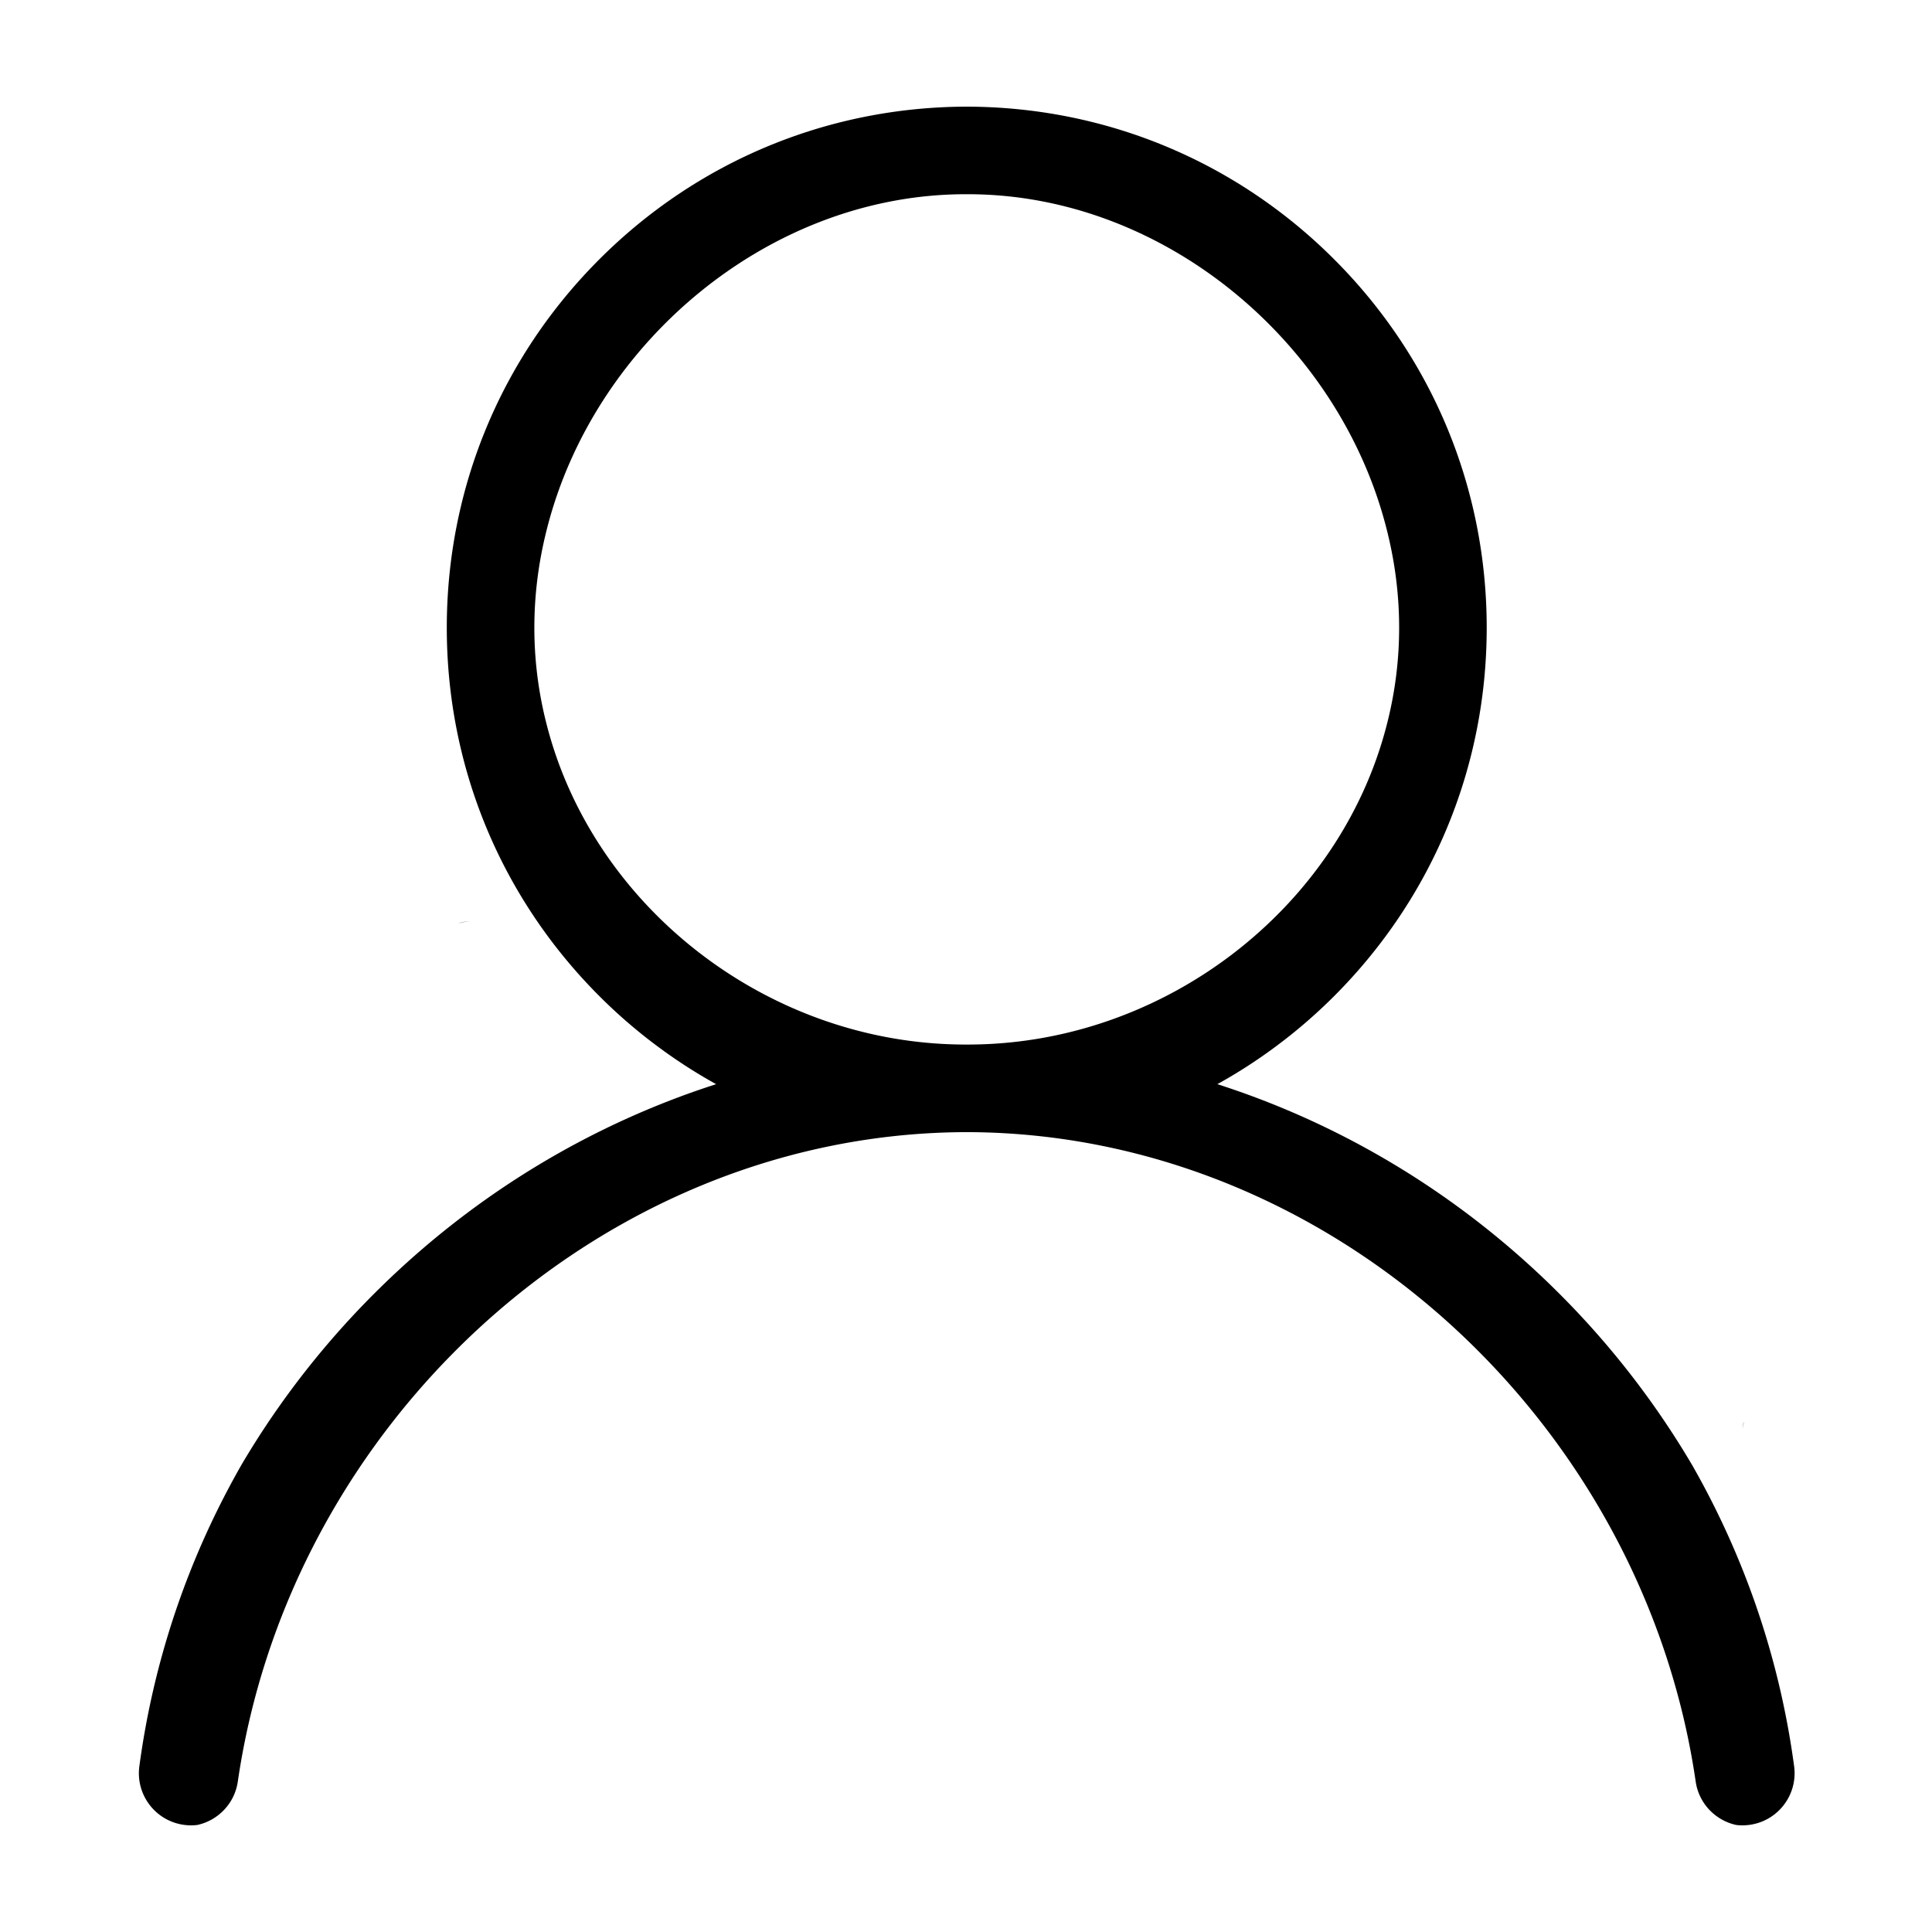 <svg class="icon" viewBox="0 0 1024 1024" xmlns="http://www.w3.org/2000/svg" width="200" height="200"><defs><style/></defs><path d="M248.848 488.434c-2.442 0-4.368.358-5.881.961a22.424 22.424 0 0 1 6.503-.961h-.622zm674.933 268.915c.068-1.249.228-2.474.492-3.654-.29.54-.443 1.698-.492 3.654zm45.027-496.783a.687.687 0 0 0 .013-.159v-.586c-.001.253-.001.506-.013.745zm-45.052-.074c0 .05 0 .1.013.155-.013-.272-.013-.549-.013-.826v.671zm27.172 675.678c-6.337-47.193-20.2-92.76-41.194-135.438a440.612 440.612 0 0 0-13.063-24.587c-.013-.025-.024-.05-.056-.074-19.985-33.847-44.504-65.276-73.085-93.328l-.012-.013a462.204 462.204 0 0 0-19.203-17.818c-46.99-41.175-101.24-71.712-159.09-90.282a274.876 274.876 0 0 0 30.327-19.498 277.12 277.12 0 0 0 31.548-27.154c52.152-52.16 80.885-121.516 80.885-195.283s-28.734-143.123-80.885-195.28c-51.218-51.21-119.01-79.827-191.264-80.86a320.771 320.771 0 0 0-3.44-.025c-1.15 0-2.294.012-3.437.024-72.255 1.034-140.054 29.651-191.265 80.863-52.151 52.157-80.887 121.513-80.887 195.28s28.736 143.123 80.887 195.284a277.574 277.574 0 0 0 31.54 27.153 275.062 275.062 0 0 0 30.333 19.498c-57.85 18.57-112.1 49.107-159.09 90.282a460.285 460.285 0 0 0-19.203 17.819c-28.604 28.076-53.154 59.53-73.152 93.414a445.106 445.106 0 0 0-13.067 24.587C94.06 843.411 80.204 888.98 73.86 936.173c-2.024 15.118 8.582 29.018 23.695 31.047 1.243.166 2.492.252 3.718.252 1.12 0 2.214-.061 3.31-.203 10.927-2.38 19.75-11.29 21.46-22.993 12.73-87.353 54.361-166.731 114.205-227.178 71.023-71.76 167.685-116.862 272.15-117.041h.59c104.237.357 200.679 45.415 271.559 117.041 59.838 60.447 101.475 139.826 114.204 227.178 1.712 11.678 10.498 20.576 21.395 22.981.023 0 .037.012.061.012 1.096.143 2.198.203 3.317.203 1.224 0 2.467-.086 3.716-.252 15.111-2.031 25.718-15.931 23.688-31.05zM511.806 553.637c-.56 0-1.114 0-1.667-.012-103.074-.757-194.973-72.37-220.09-168.432a132.204 132.204 0 0 1-.806-3.162 204.852 204.852 0 0 1-6.025-49.334c0-16.952 2.092-33.643 6.025-49.8.253-1.085.529-2.154.806-3.226 25.253-98.466 118.008-176.73 221.757-176.73h1.181c103.745 0 196.506 78.265 221.759 176.73.277 1.072.553 2.141.805 3.225 3.932 16.158 6.024 32.85 6.024 49.8 0 16.954-2.092 33.454-6.024 49.335a135.357 135.357 0 0 1-.805 3.162c-25.117 96.061-117.017 167.675-220.097 168.432-.941.012-1.89.012-2.843.012zm0 0"/></svg>
